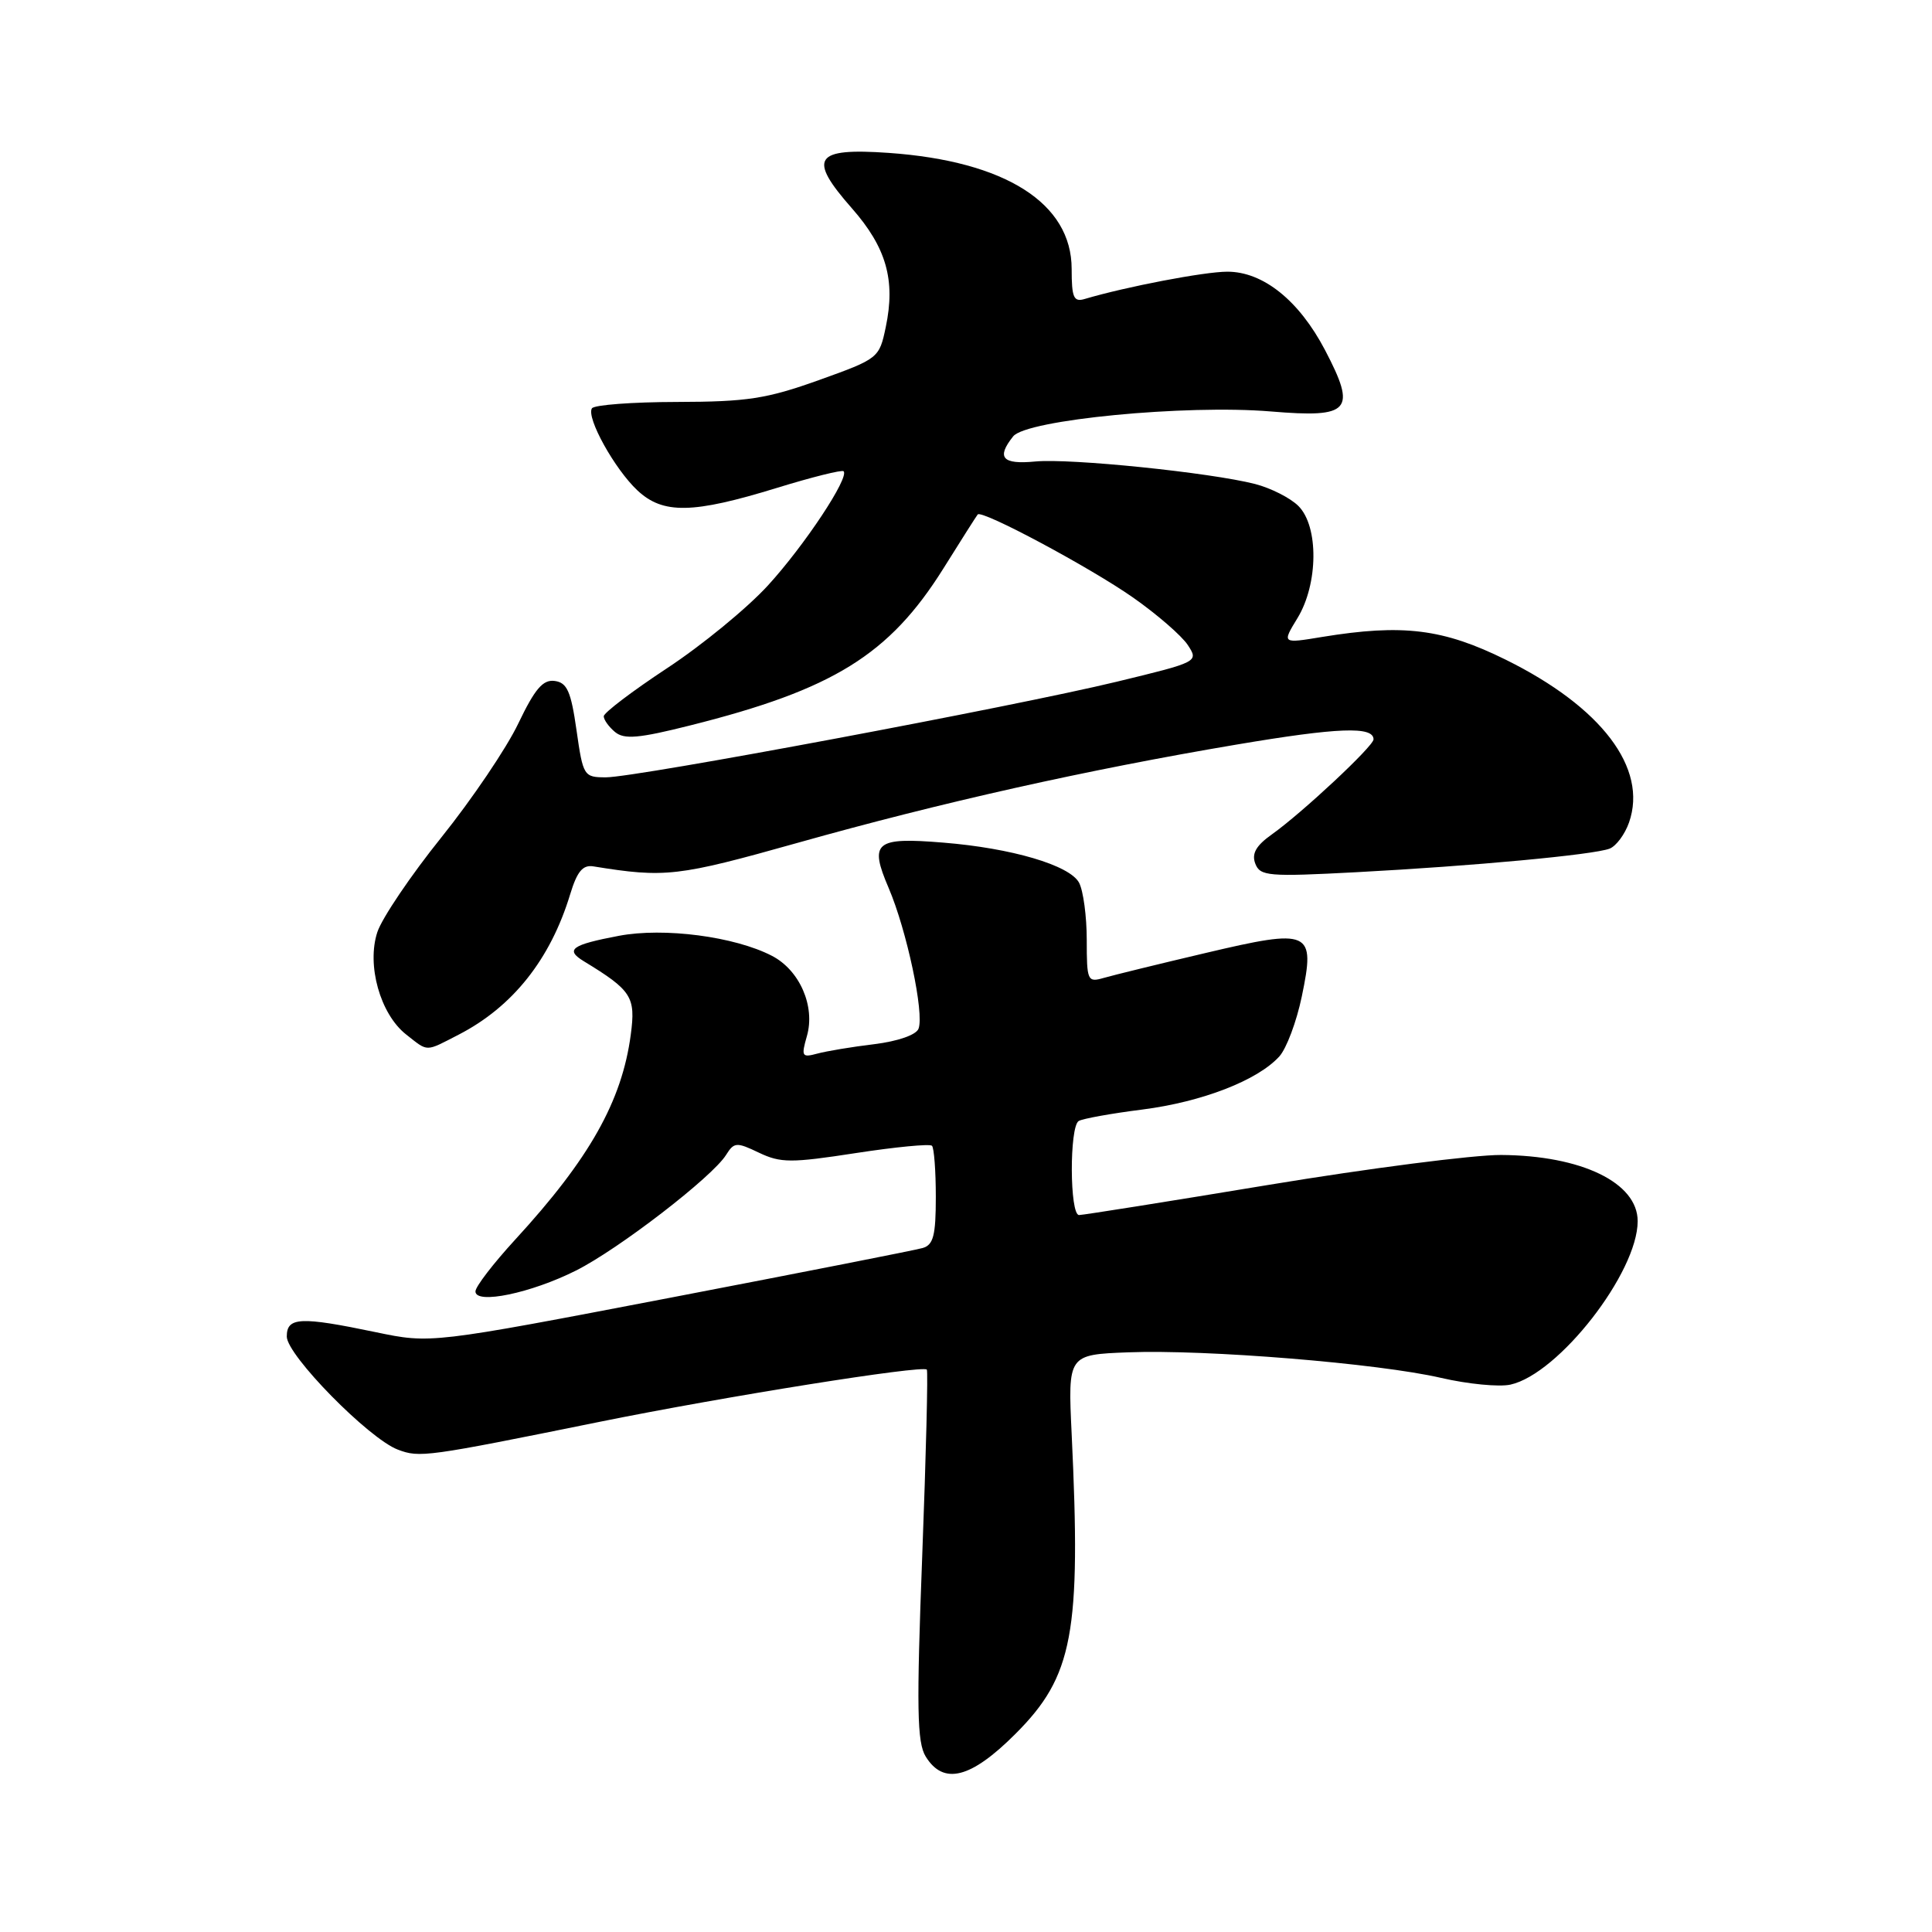 <?xml version="1.0" encoding="UTF-8" standalone="no"?>
<!DOCTYPE svg PUBLIC "-//W3C//DTD SVG 1.1//EN" "http://www.w3.org/Graphics/SVG/1.1/DTD/svg11.dtd" >
<svg xmlns="http://www.w3.org/2000/svg" xmlns:xlink="http://www.w3.org/1999/xlink" version="1.1" viewBox="0 0 256 256">
 <g >
 <path fill="currentColor"
d=" M 134.55 229.75 C 142.20 222.10 143.26 216.43 142.00 190.00 C 141.50 179.50 141.50 179.50 149.50 179.19 C 159.79 178.79 182.64 180.65 190.96 182.58 C 194.51 183.40 198.64 183.80 200.14 183.47 C 206.53 182.06 217.00 168.62 217.00 161.81 C 217.00 156.71 209.56 153.11 198.90 153.04 C 195.27 153.02 181.42 154.80 168.12 157.00 C 154.83 159.20 143.51 161.00 142.98 161.00 C 141.73 161.00 141.69 149.31 142.93 148.54 C 143.44 148.23 147.24 147.54 151.37 147.02 C 159.27 146.01 166.64 143.16 169.52 139.98 C 170.46 138.94 171.80 135.38 172.49 132.06 C 174.32 123.28 173.67 122.99 159.69 126.29 C 153.53 127.74 147.49 129.22 146.25 129.58 C 144.10 130.20 144.00 129.97 144.00 124.55 C 144.00 121.43 143.54 118.01 142.98 116.96 C 141.74 114.65 134.05 112.38 124.97 111.65 C 115.96 110.91 115.15 111.59 117.75 117.66 C 120.15 123.27 122.49 134.28 121.71 136.31 C 121.40 137.13 118.98 137.97 115.84 138.36 C 112.90 138.71 109.51 139.28 108.29 139.61 C 106.25 140.16 106.15 139.98 106.92 137.28 C 108.05 133.34 105.96 128.55 102.28 126.65 C 97.34 124.09 87.97 122.87 82.01 124.00 C 75.72 125.19 74.84 125.83 77.36 127.37 C 83.71 131.24 84.25 132.08 83.58 137.10 C 82.41 145.91 78.10 153.55 68.29 164.23 C 65.38 167.40 63.00 170.49 63.00 171.12 C 63.00 172.88 70.37 171.35 76.33 168.35 C 81.97 165.52 94.39 155.95 96.21 153.03 C 97.27 151.34 97.59 151.31 100.57 152.74 C 103.45 154.11 104.82 154.11 113.39 152.79 C 118.66 151.98 123.21 151.54 123.49 151.82 C 123.77 152.10 124.00 155.15 124.00 158.60 C 124.00 163.71 123.68 164.96 122.25 165.37 C 121.29 165.65 106.23 168.61 88.79 171.96 C 57.08 178.04 57.08 178.04 49.79 176.52 C 39.77 174.43 38.00 174.52 38.00 177.10 C 38.00 179.56 48.86 190.62 52.71 192.08 C 55.61 193.18 56.42 193.07 79.50 188.39 C 96.09 185.03 122.19 180.87 122.81 181.48 C 122.98 181.65 122.71 192.75 122.20 206.14 C 121.43 226.36 121.51 230.88 122.66 232.75 C 125.02 236.58 128.64 235.66 134.55 229.75 Z  M 60.79 137.09 C 67.94 133.40 72.93 127.12 75.55 118.50 C 76.47 115.47 77.22 114.57 78.63 114.80 C 88.16 116.34 89.79 116.15 105.69 111.68 C 124.69 106.33 144.00 102.01 163.85 98.66 C 177.30 96.39 182.00 96.21 182.00 97.97 C 182.00 98.87 172.54 107.71 168.53 110.56 C 166.43 112.05 165.83 113.11 166.33 114.43 C 166.97 116.10 168.04 116.19 179.76 115.57 C 195.22 114.75 211.13 113.27 213.28 112.45 C 214.15 112.11 215.31 110.55 215.86 108.97 C 218.36 101.79 212.23 93.70 199.53 87.42 C 191.22 83.31 185.88 82.65 175.18 84.40 C 169.86 85.28 169.86 85.28 171.93 81.89 C 174.68 77.37 174.75 69.75 172.05 67.05 C 170.98 65.98 168.39 64.67 166.30 64.13 C 160.34 62.61 141.82 60.71 137.19 61.15 C 132.81 61.57 131.99 60.65 134.25 57.82 C 136.00 55.62 157.14 53.58 168.39 54.52 C 178.95 55.40 179.79 54.45 175.57 46.38 C 172.13 39.82 167.38 36.00 162.63 36.00 C 159.60 36.00 149.21 37.99 143.75 39.61 C 142.27 40.06 142.00 39.45 142.00 35.64 C 142.00 26.93 133.22 21.35 117.77 20.26 C 107.89 19.57 106.99 20.91 112.88 27.60 C 117.44 32.79 118.68 37.11 117.37 43.33 C 116.51 47.46 116.41 47.53 108.50 50.37 C 101.59 52.84 99.03 53.24 89.72 53.26 C 83.79 53.27 78.72 53.65 78.43 54.11 C 77.67 55.35 81.45 62.16 84.46 64.98 C 87.86 68.16 91.79 68.08 102.94 64.65 C 107.58 63.22 111.56 62.23 111.78 62.44 C 112.58 63.25 106.60 72.28 101.76 77.57 C 99.02 80.57 93.01 85.50 88.39 88.54 C 83.78 91.58 80.00 94.45 80.00 94.91 C 80.00 95.38 80.68 96.32 81.50 97.00 C 82.71 98.00 84.64 97.84 91.46 96.12 C 110.40 91.37 117.83 86.77 124.99 75.35 C 127.34 71.58 129.40 68.35 129.55 68.17 C 130.10 67.51 144.46 75.20 150.14 79.18 C 153.32 81.41 156.58 84.24 157.39 85.47 C 158.84 87.69 158.79 87.71 147.98 90.33 C 134.24 93.65 84.31 103.00 80.30 103.00 C 77.36 103.00 77.26 102.84 76.39 96.75 C 75.66 91.61 75.14 90.45 73.50 90.23 C 71.94 90.02 70.88 91.27 68.68 95.86 C 67.14 99.10 62.55 105.89 58.49 110.95 C 54.43 116.00 50.61 121.66 50.00 123.51 C 48.56 127.88 50.38 134.37 53.81 137.07 C 56.79 139.41 56.28 139.41 60.79 137.09 Z "/>
</g>
</svg>